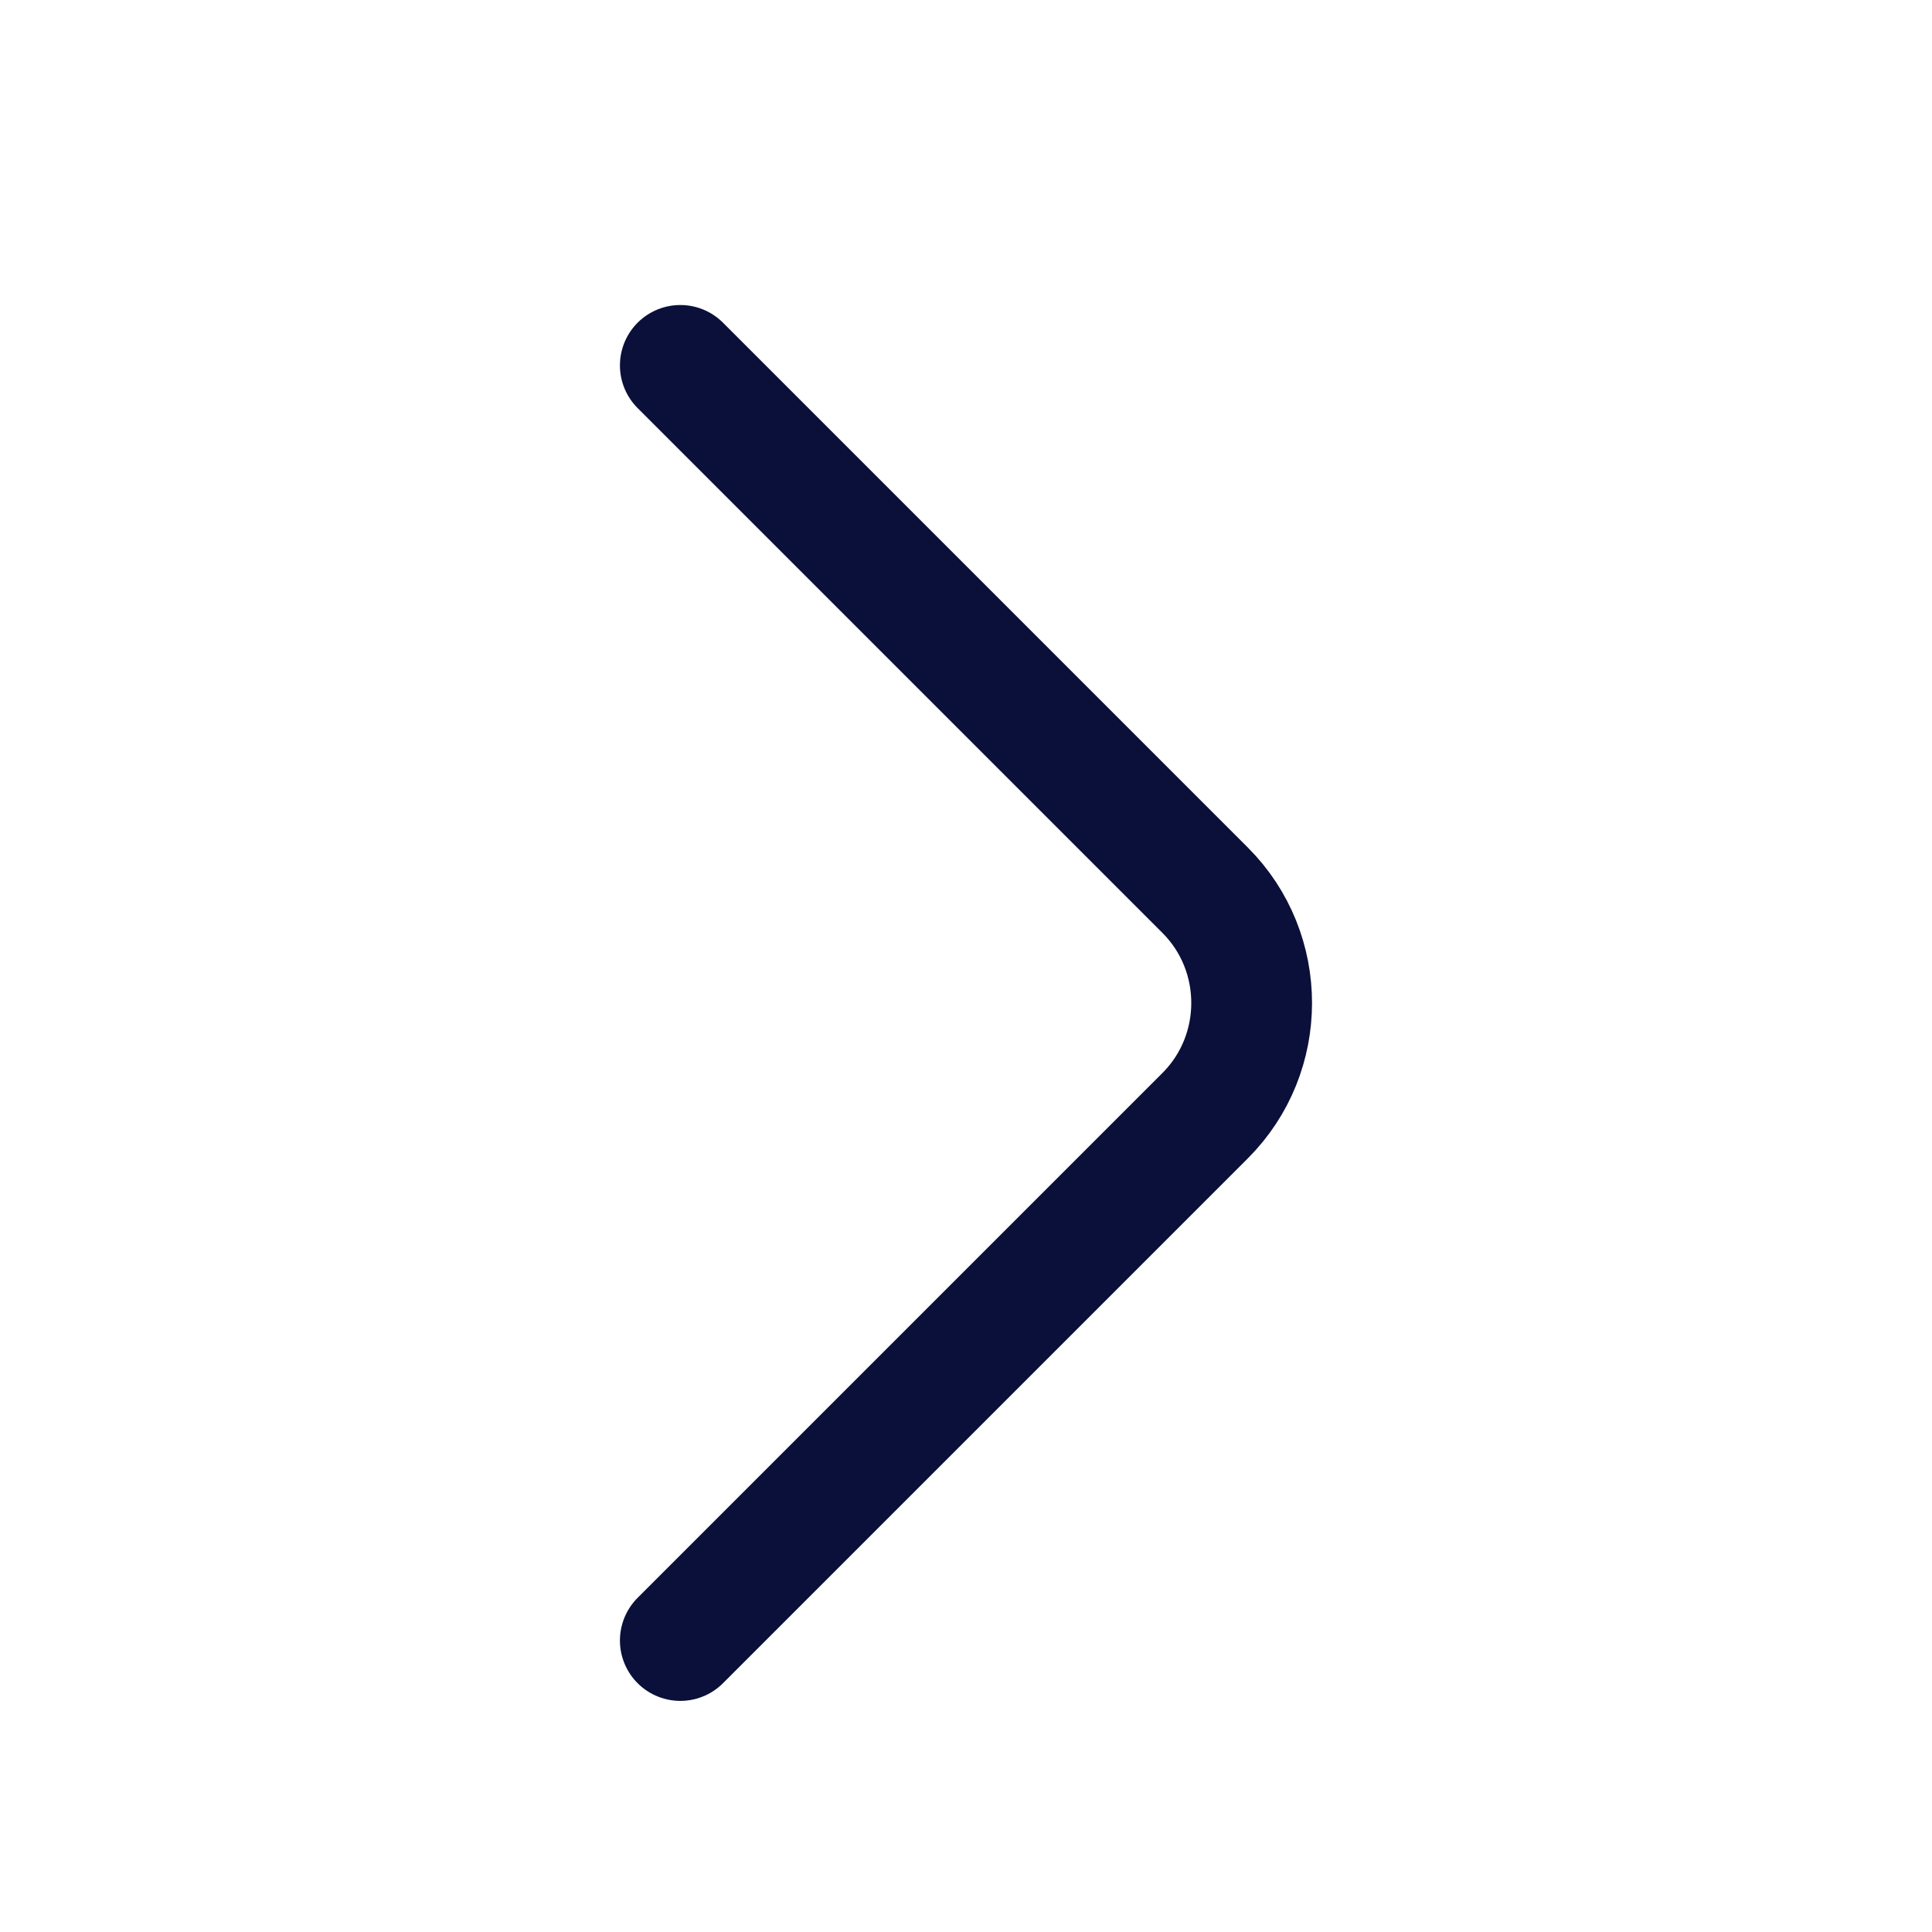 <svg width="24" height="24" viewBox="0 0 24 24" fill="none" xmlns="http://www.w3.org/2000/svg">
<path d="M8.451 20.379L14.971 13.859C15.741 13.089 15.741 11.829 14.971 11.059L8.451 4.539" stroke="#0A1039" stroke-width="1.5" stroke-miterlimit="10" stroke-linecap="round" stroke-linejoin="round"/>
</svg>
